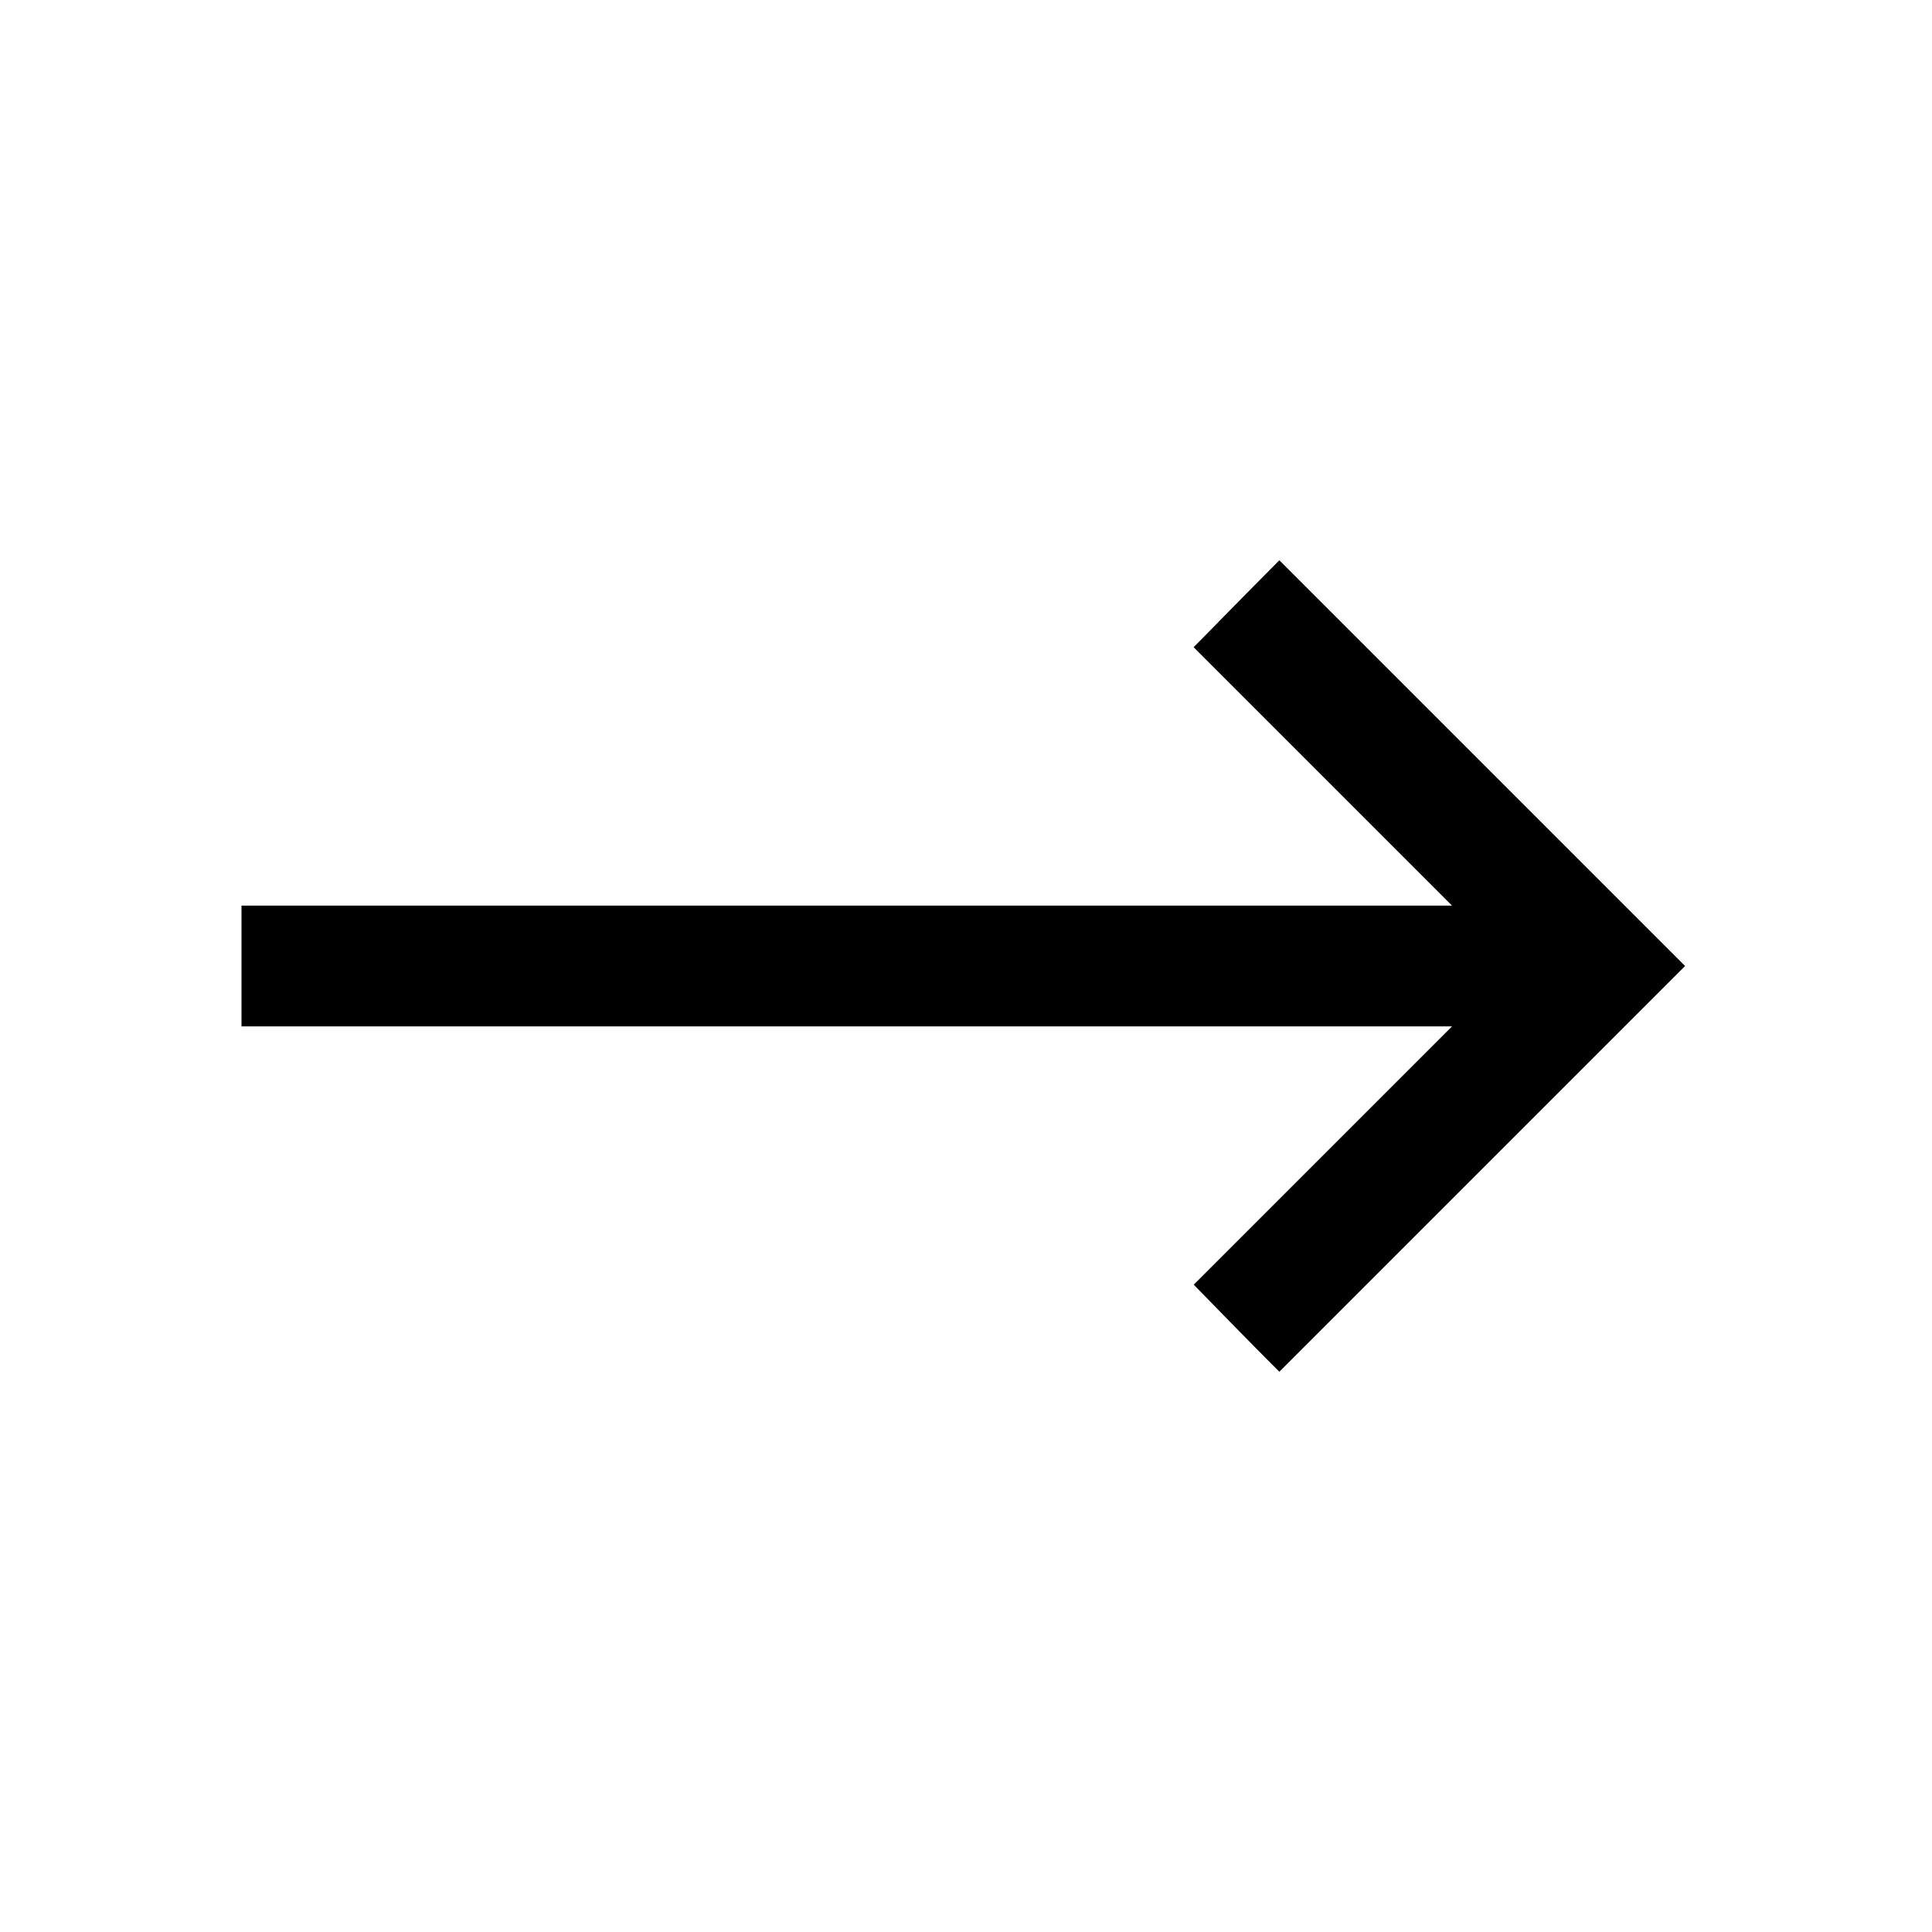<?xml version="1.0" standalone="no"?>
<!DOCTYPE svg PUBLIC "-//W3C//DTD SVG 20010904//EN"
 "http://www.w3.org/TR/2001/REC-SVG-20010904/DTD/svg10.dtd">
<svg version="1.0" xmlns="http://www.w3.org/2000/svg"
 width="1600pt" height="1600pt" viewBox="0 0 1600 1600"
 preserveAspectRatio="xMidYMid meet">
<g transform="translate(0,1600) scale(0.1,-0.1)"
fill="#000000" stroke="none">
<path d="M10385 11148 c-116 -117 -275 -279 -355 -361 l-145 -147 1070 -1070
1070 -1070 -5013 0 -5012 0 0 -500 0 -500 5012 0 5013 0 -1069 -1069 -1070
-1070 281 -288 c155 -158 315 -321 355 -360 l73 -73 1680 1680 1680 1680
-1680 1680 -1680 1680 -210 -212z"/>
</g>
</svg>
